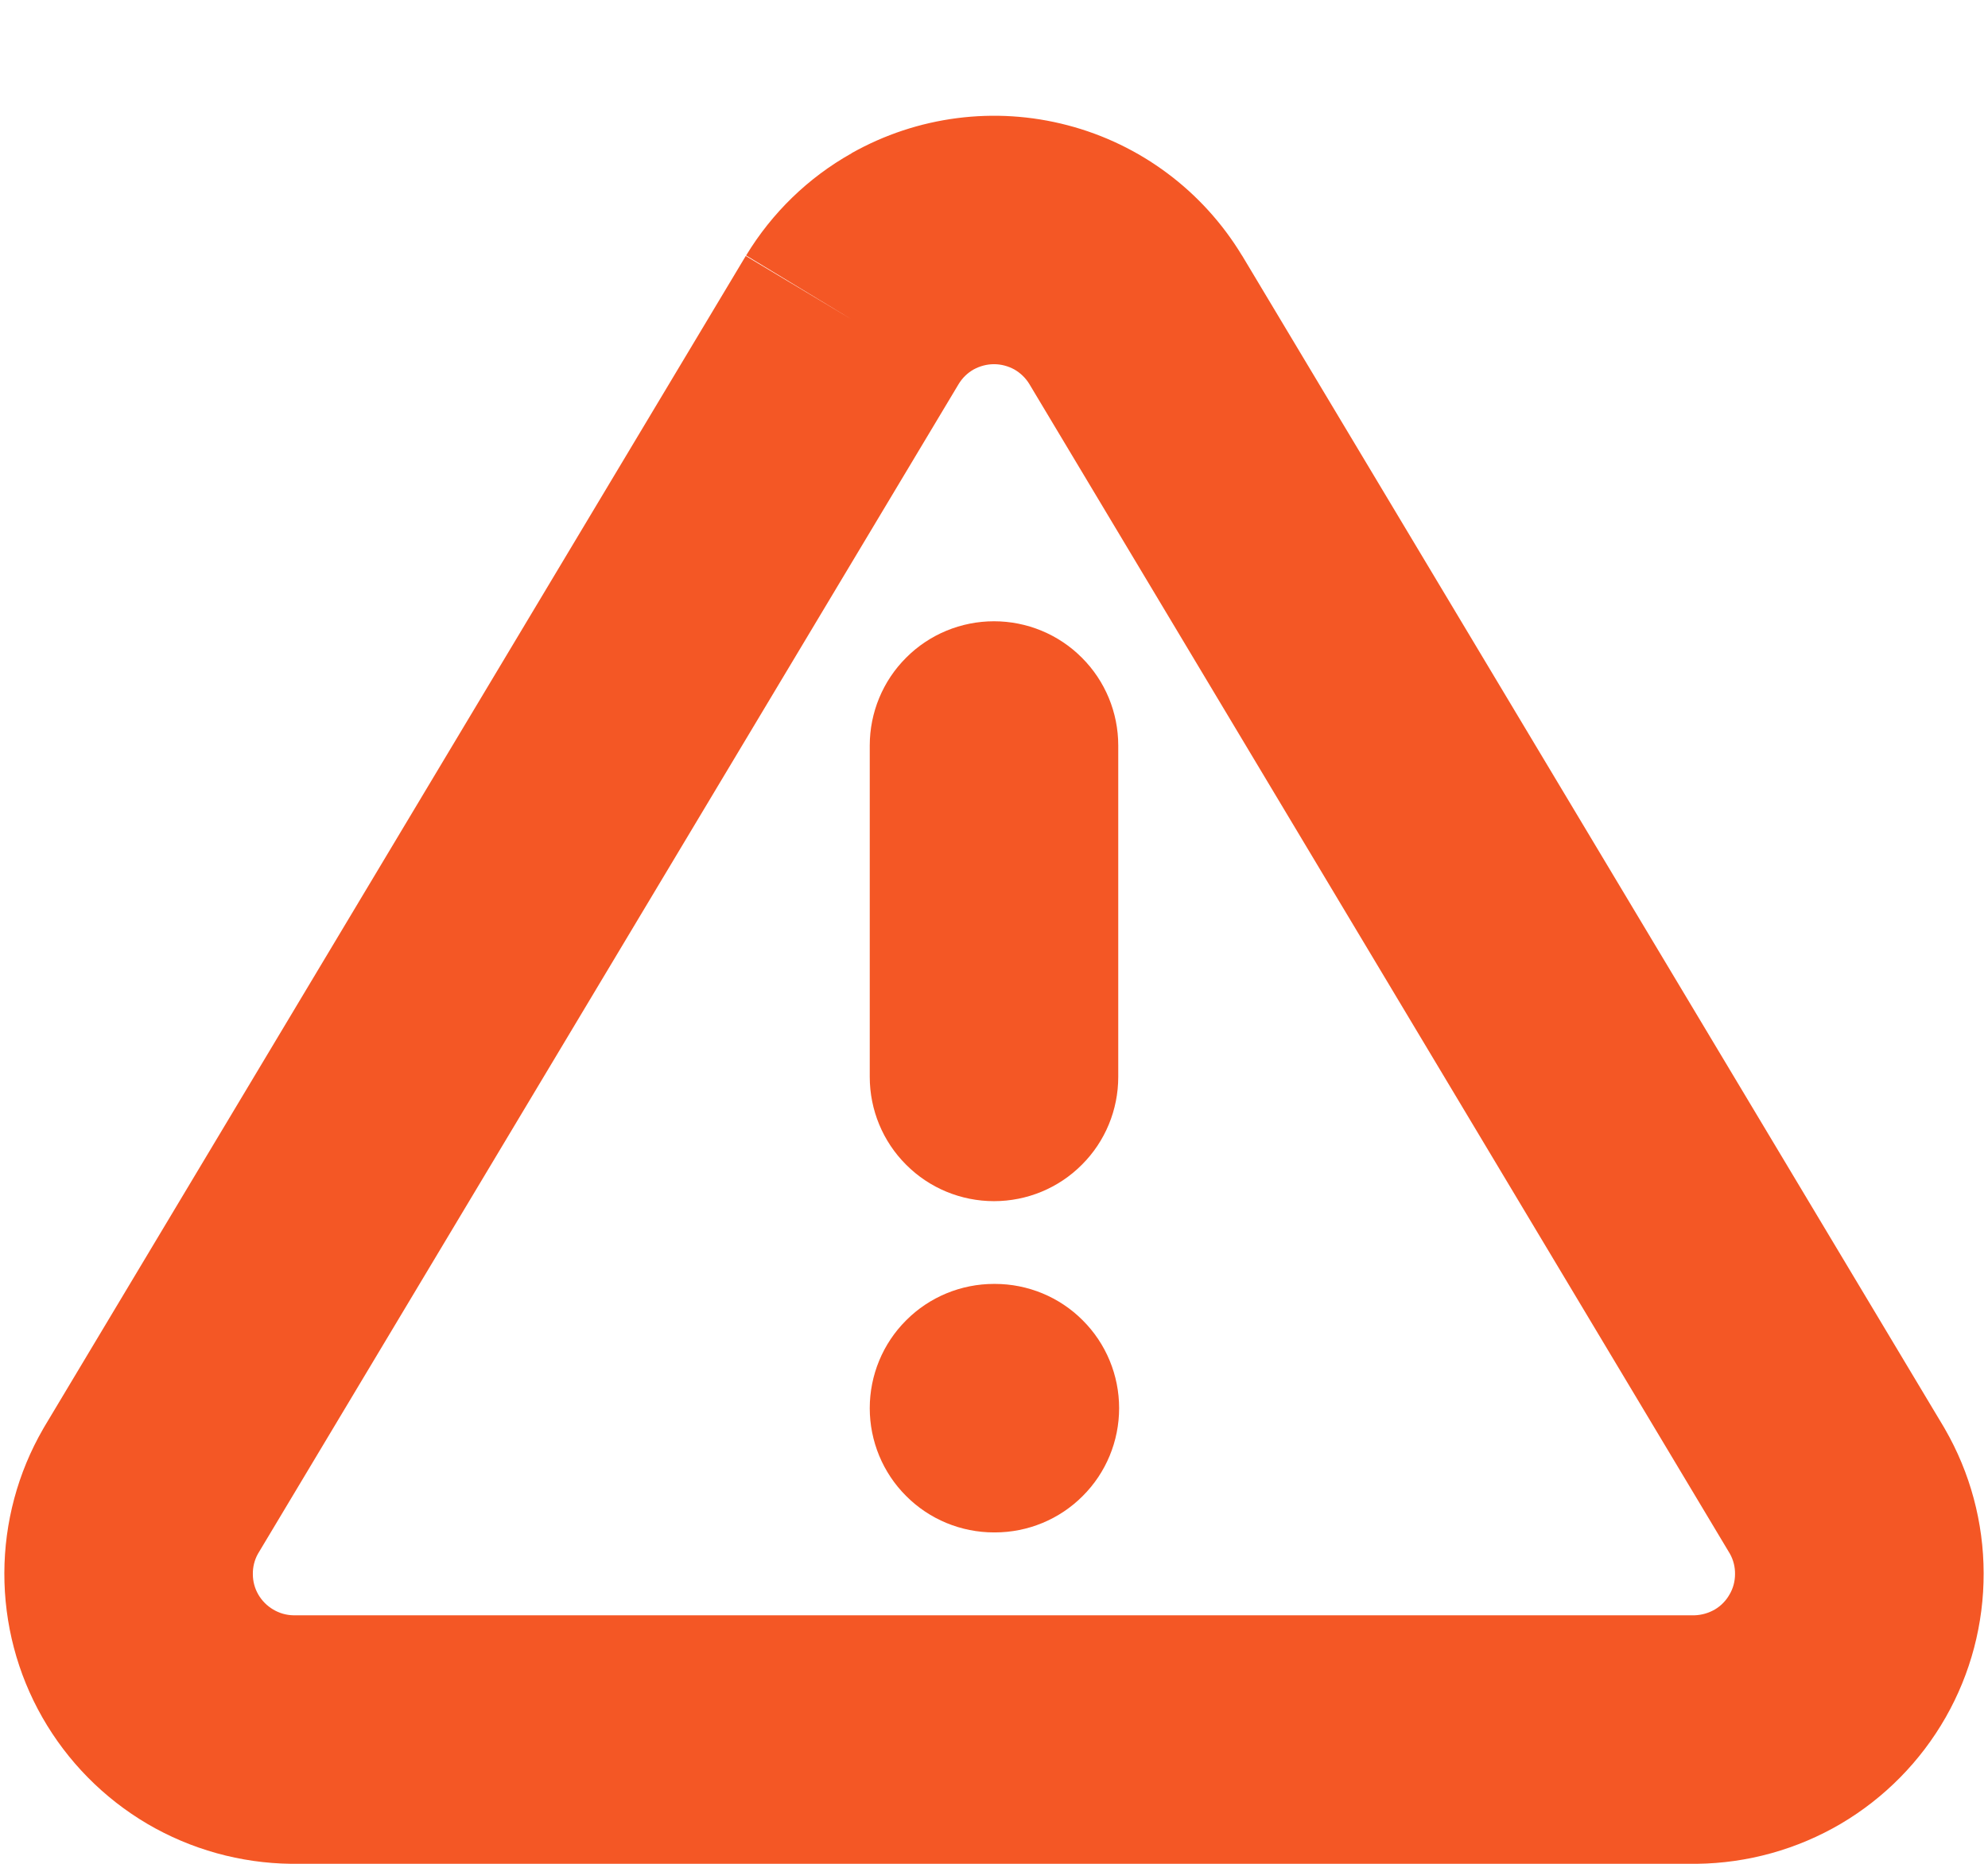 <svg width="16" height="15" viewBox="0 0 16 15" fill="none" xmlns="http://www.w3.org/2000/svg">
<path d="M6.855 1.232C7.383 0.935 8.006 0.854 8.592 1.008C9.178 1.161 9.681 1.537 9.995 2.055L9.998 2.059L15.645 11.486L15.653 11.5C15.857 11.853 15.964 12.253 15.965 12.66C15.966 13.068 15.861 13.468 15.659 13.822C15.457 14.176 15.166 14.471 14.815 14.678C14.464 14.884 14.065 14.995 13.658 15H2.342C1.935 14.995 1.536 14.884 1.185 14.678C0.834 14.471 0.543 14.176 0.341 13.822C0.139 13.468 0.034 13.068 0.035 12.66C0.036 12.253 0.143 11.853 0.347 11.5L0.355 11.486L6.002 2.06L6.86 2.574L6.005 2.056C6.213 1.713 6.505 1.429 6.855 1.233V1.232ZM7.716 3.09L2.076 12.505C2.048 12.555 2.034 12.612 2.035 12.669C2.035 12.727 2.05 12.783 2.079 12.833C2.108 12.883 2.149 12.924 2.198 12.953C2.248 12.983 2.304 12.999 2.361 13H13.639C13.696 12.998 13.752 12.982 13.802 12.953C13.851 12.924 13.892 12.882 13.92 12.832C13.949 12.783 13.964 12.726 13.964 12.669C13.965 12.612 13.951 12.555 13.923 12.505L8.284 3.09C8.254 3.041 8.212 3.001 8.163 2.973C8.113 2.946 8.057 2.931 8 2.931C7.943 2.931 7.887 2.946 7.837 2.973C7.787 3.001 7.746 3.041 7.716 3.09ZM8 5C8.265 5 8.52 5.105 8.707 5.293C8.895 5.48 9 5.735 9 6V8.667C9 8.932 8.895 9.187 8.707 9.374C8.52 9.562 8.265 9.667 8 9.667C7.735 9.667 7.48 9.562 7.293 9.374C7.105 9.187 7 8.932 7 8.667V6C7 5.735 7.105 5.48 7.293 5.293C7.48 5.105 7.735 5 8 5ZM8 10.333C7.735 10.333 7.48 10.438 7.293 10.626C7.105 10.813 7 11.068 7 11.333C7 11.598 7.105 11.853 7.293 12.04C7.48 12.228 7.735 12.333 8 12.333H8.007C8.272 12.333 8.527 12.228 8.714 12.04C8.902 11.853 9.007 11.598 9.007 11.333C9.007 11.068 8.902 10.813 8.714 10.626C8.527 10.438 8.272 10.333 8.007 10.333H8Z" fill="#F45725"/>
</svg>
